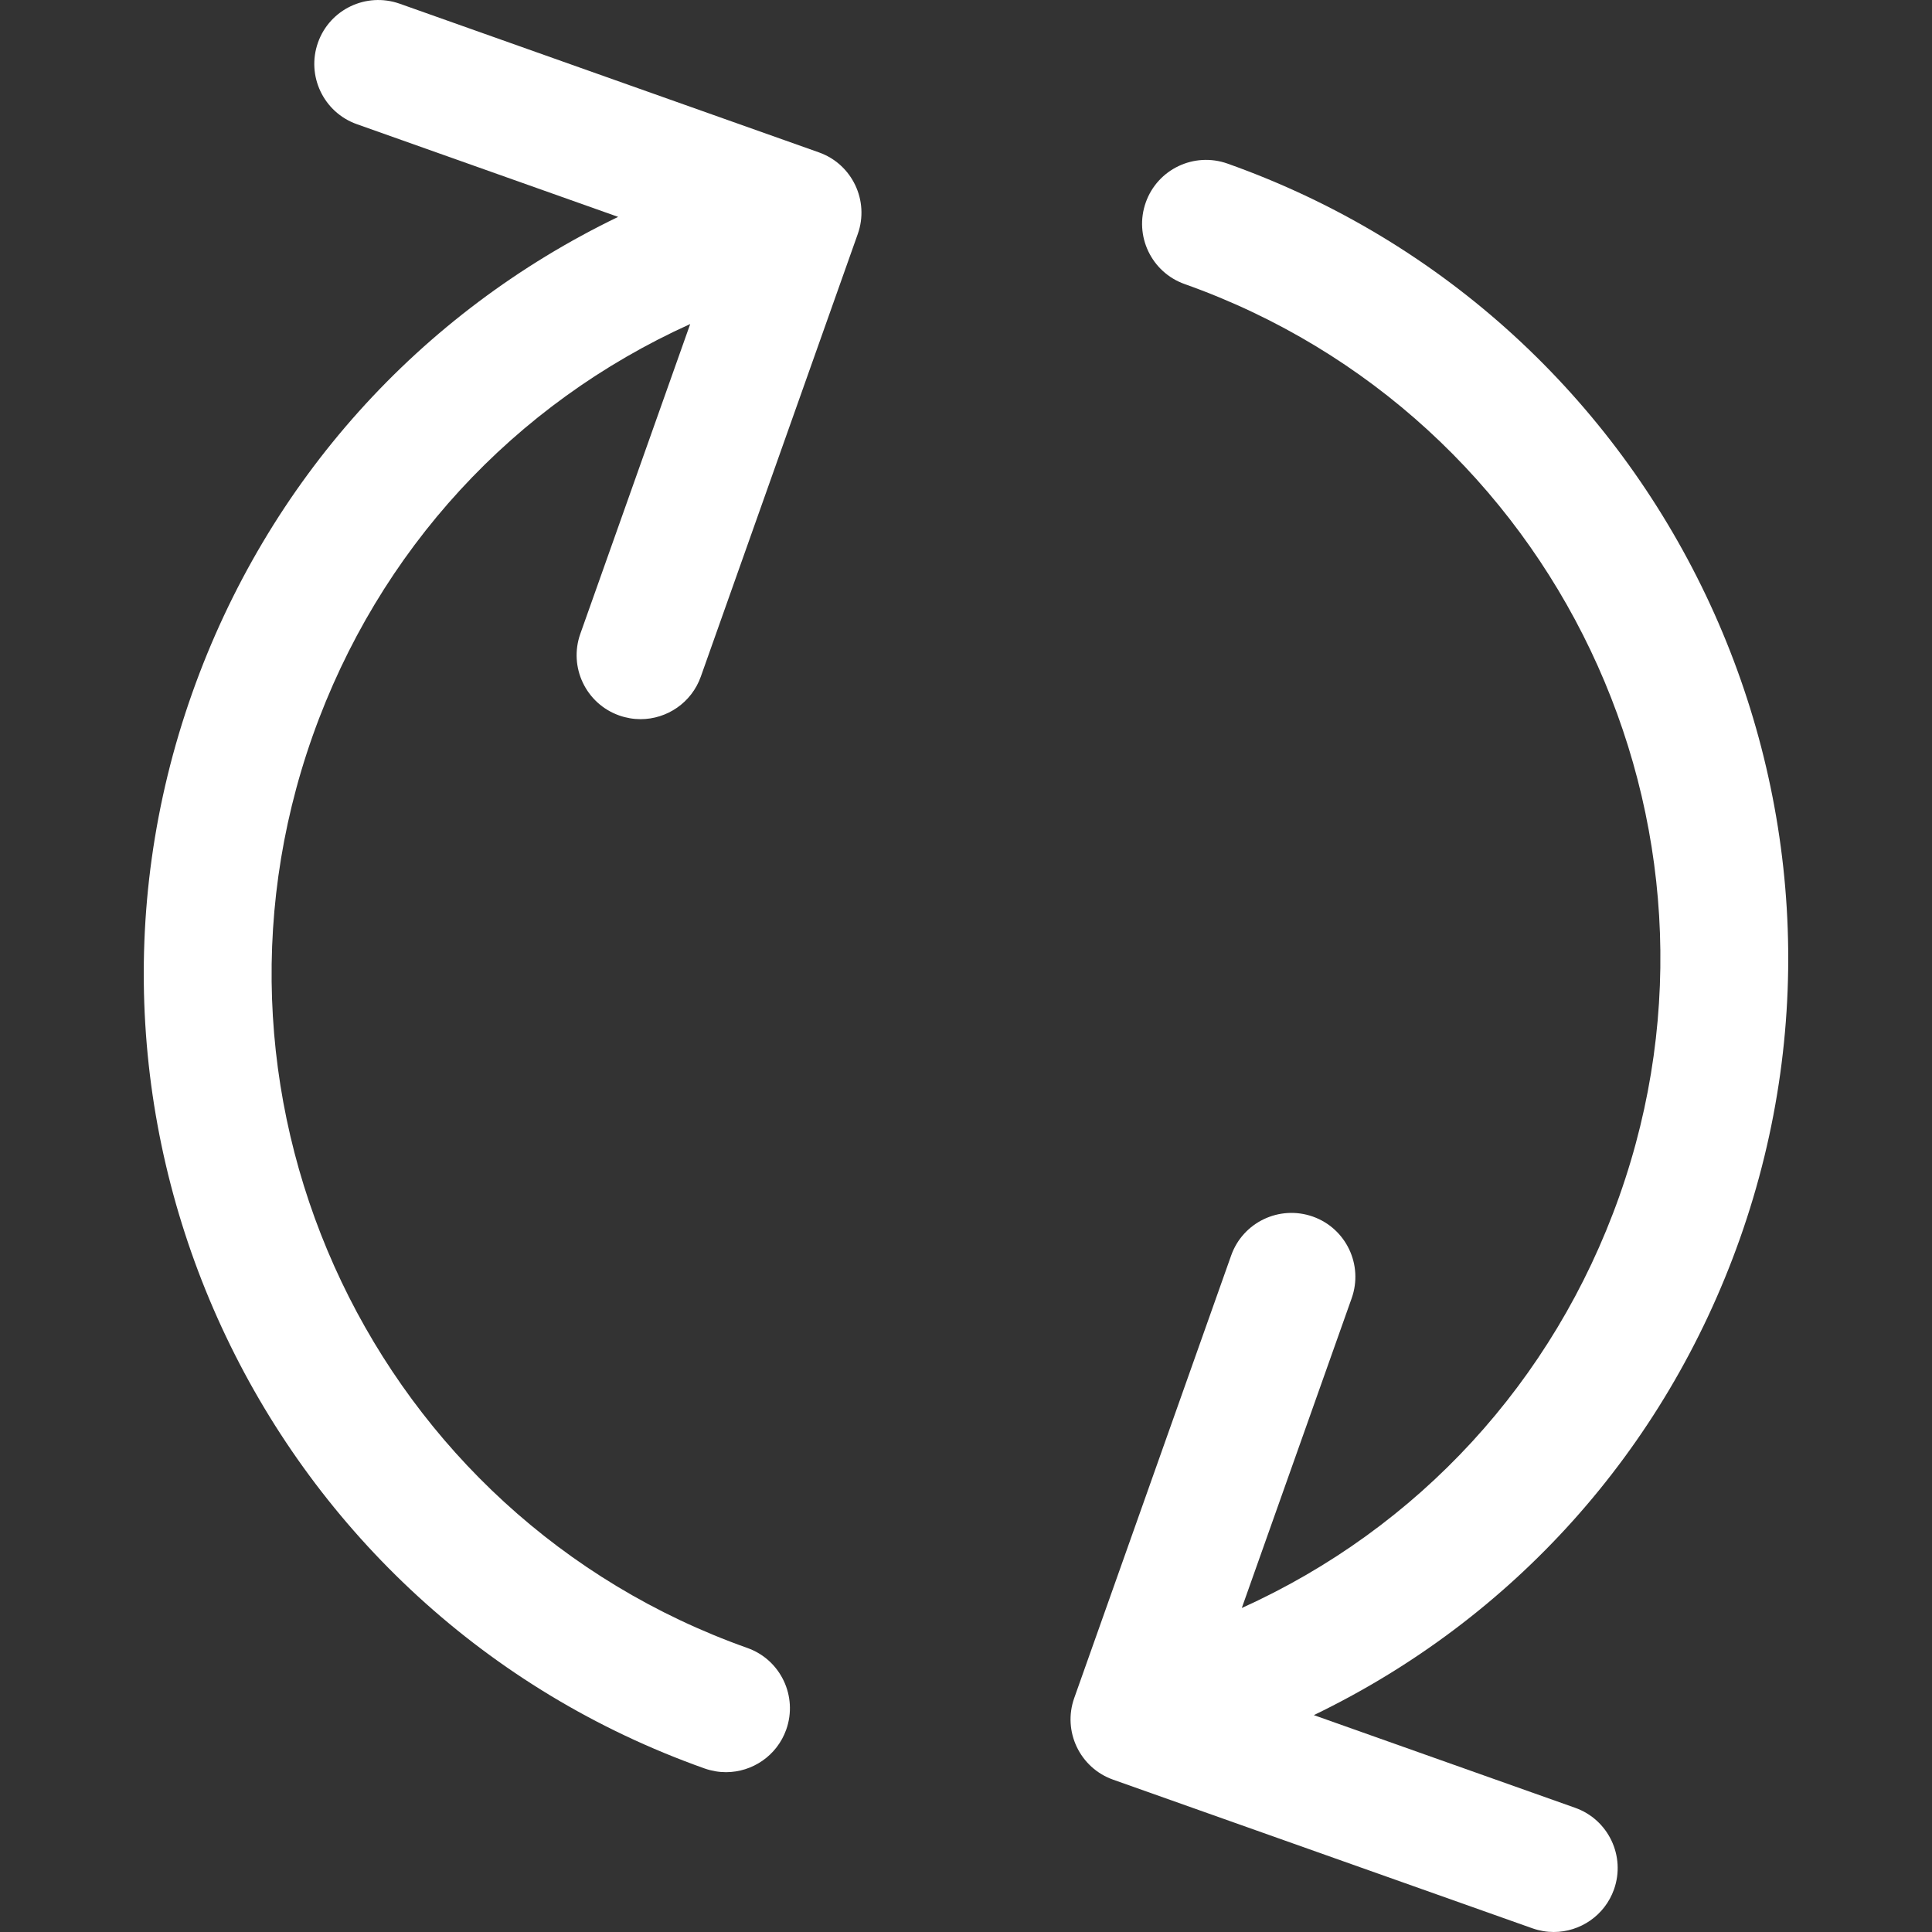 <?xml version="1.0" encoding="iso-8859-1"?>
<!-- Generator: Adobe Illustrator 19.1.0, SVG Export Plug-In . SVG Version: 6.00 Build 0)  -->
<svg xmlns="http://www.w3.org/2000/svg" xmlns:xlink="http://www.w3.org/1999/xlink" version="1.1" id="Capa_1" x="0px" y="0px" viewBox="0 0 60.442 60.442" style="enable-background:new 0 0 60.442 60.442;" xml:space="preserve" width="512px" height="512px">
<rect x="0" y="0" width="60.442" height="60.442" fill="#333333" stroke="none"/>
<g>
	<g>
		<path d="M54.427,38.766C59.284,25.07,52.094,9.975,38.399,5.117c-1.044-0.368-2.185,0.176-2.554,1.216    c-0.369,1.041,0.175,2.185,1.216,2.554c11.617,4.121,17.717,16.926,13.597,28.542c-2.059,5.804-6.291,10.38-11.809,12.877    l3.438-9.692c0.369-1.042-0.175-2.185-1.216-2.554c-1.044-0.367-2.185,0.176-2.554,1.216l-4.91,13.846    c-0.369,1.041,0.175,2.185,1.216,2.554l13.116,4.65c0.222,0.078,0.447,0.116,0.669,0.116c0.823,0,1.594-0.513,1.885-1.332    c0.369-1.041-0.175-2.185-1.216-2.554l-8.174-2.899C47.313,50.659,52.075,45.395,54.427,38.766z" fill="#FFFFFF"/>
		<path d="M6.015,21.677C1.158,35.373,8.348,50.468,22.043,55.326c0.222,0.078,0.447,0.116,0.669,0.116    c0.823,0,1.594-0.513,1.885-1.332c0.369-1.041-0.175-2.185-1.216-2.554C11.764,47.435,5.664,34.631,9.784,23.014    c2.059-5.804,6.291-10.381,11.809-12.877l-3.438,9.692c-0.369,1.042,0.175,2.185,1.216,2.554c0.222,0.078,0.447,0.116,0.669,0.116    c0.823,0,1.594-0.513,1.885-1.332l4.91-13.846c0.369-1.041-0.175-2.185-1.216-2.554L12.502,0.115    c-1.045-0.367-2.185,0.176-2.554,1.216c-0.369,1.041,0.175,2.185,1.216,2.554l8.175,2.9C13.129,9.783,8.366,15.048,6.015,21.677z" fill="#FFFFFF"/>
	</g>
</g>
<g>
</g>
<g>
</g>
<g>
</g>
<g>
</g>
<g>
</g>
<g>
</g>
<g>
</g>
<g>
</g>
<g>
</g>
<g>
</g>
<g>
</g>
<g>
</g>
<g>
</g>
<g>
</g>
<g>
</g>
</svg>
